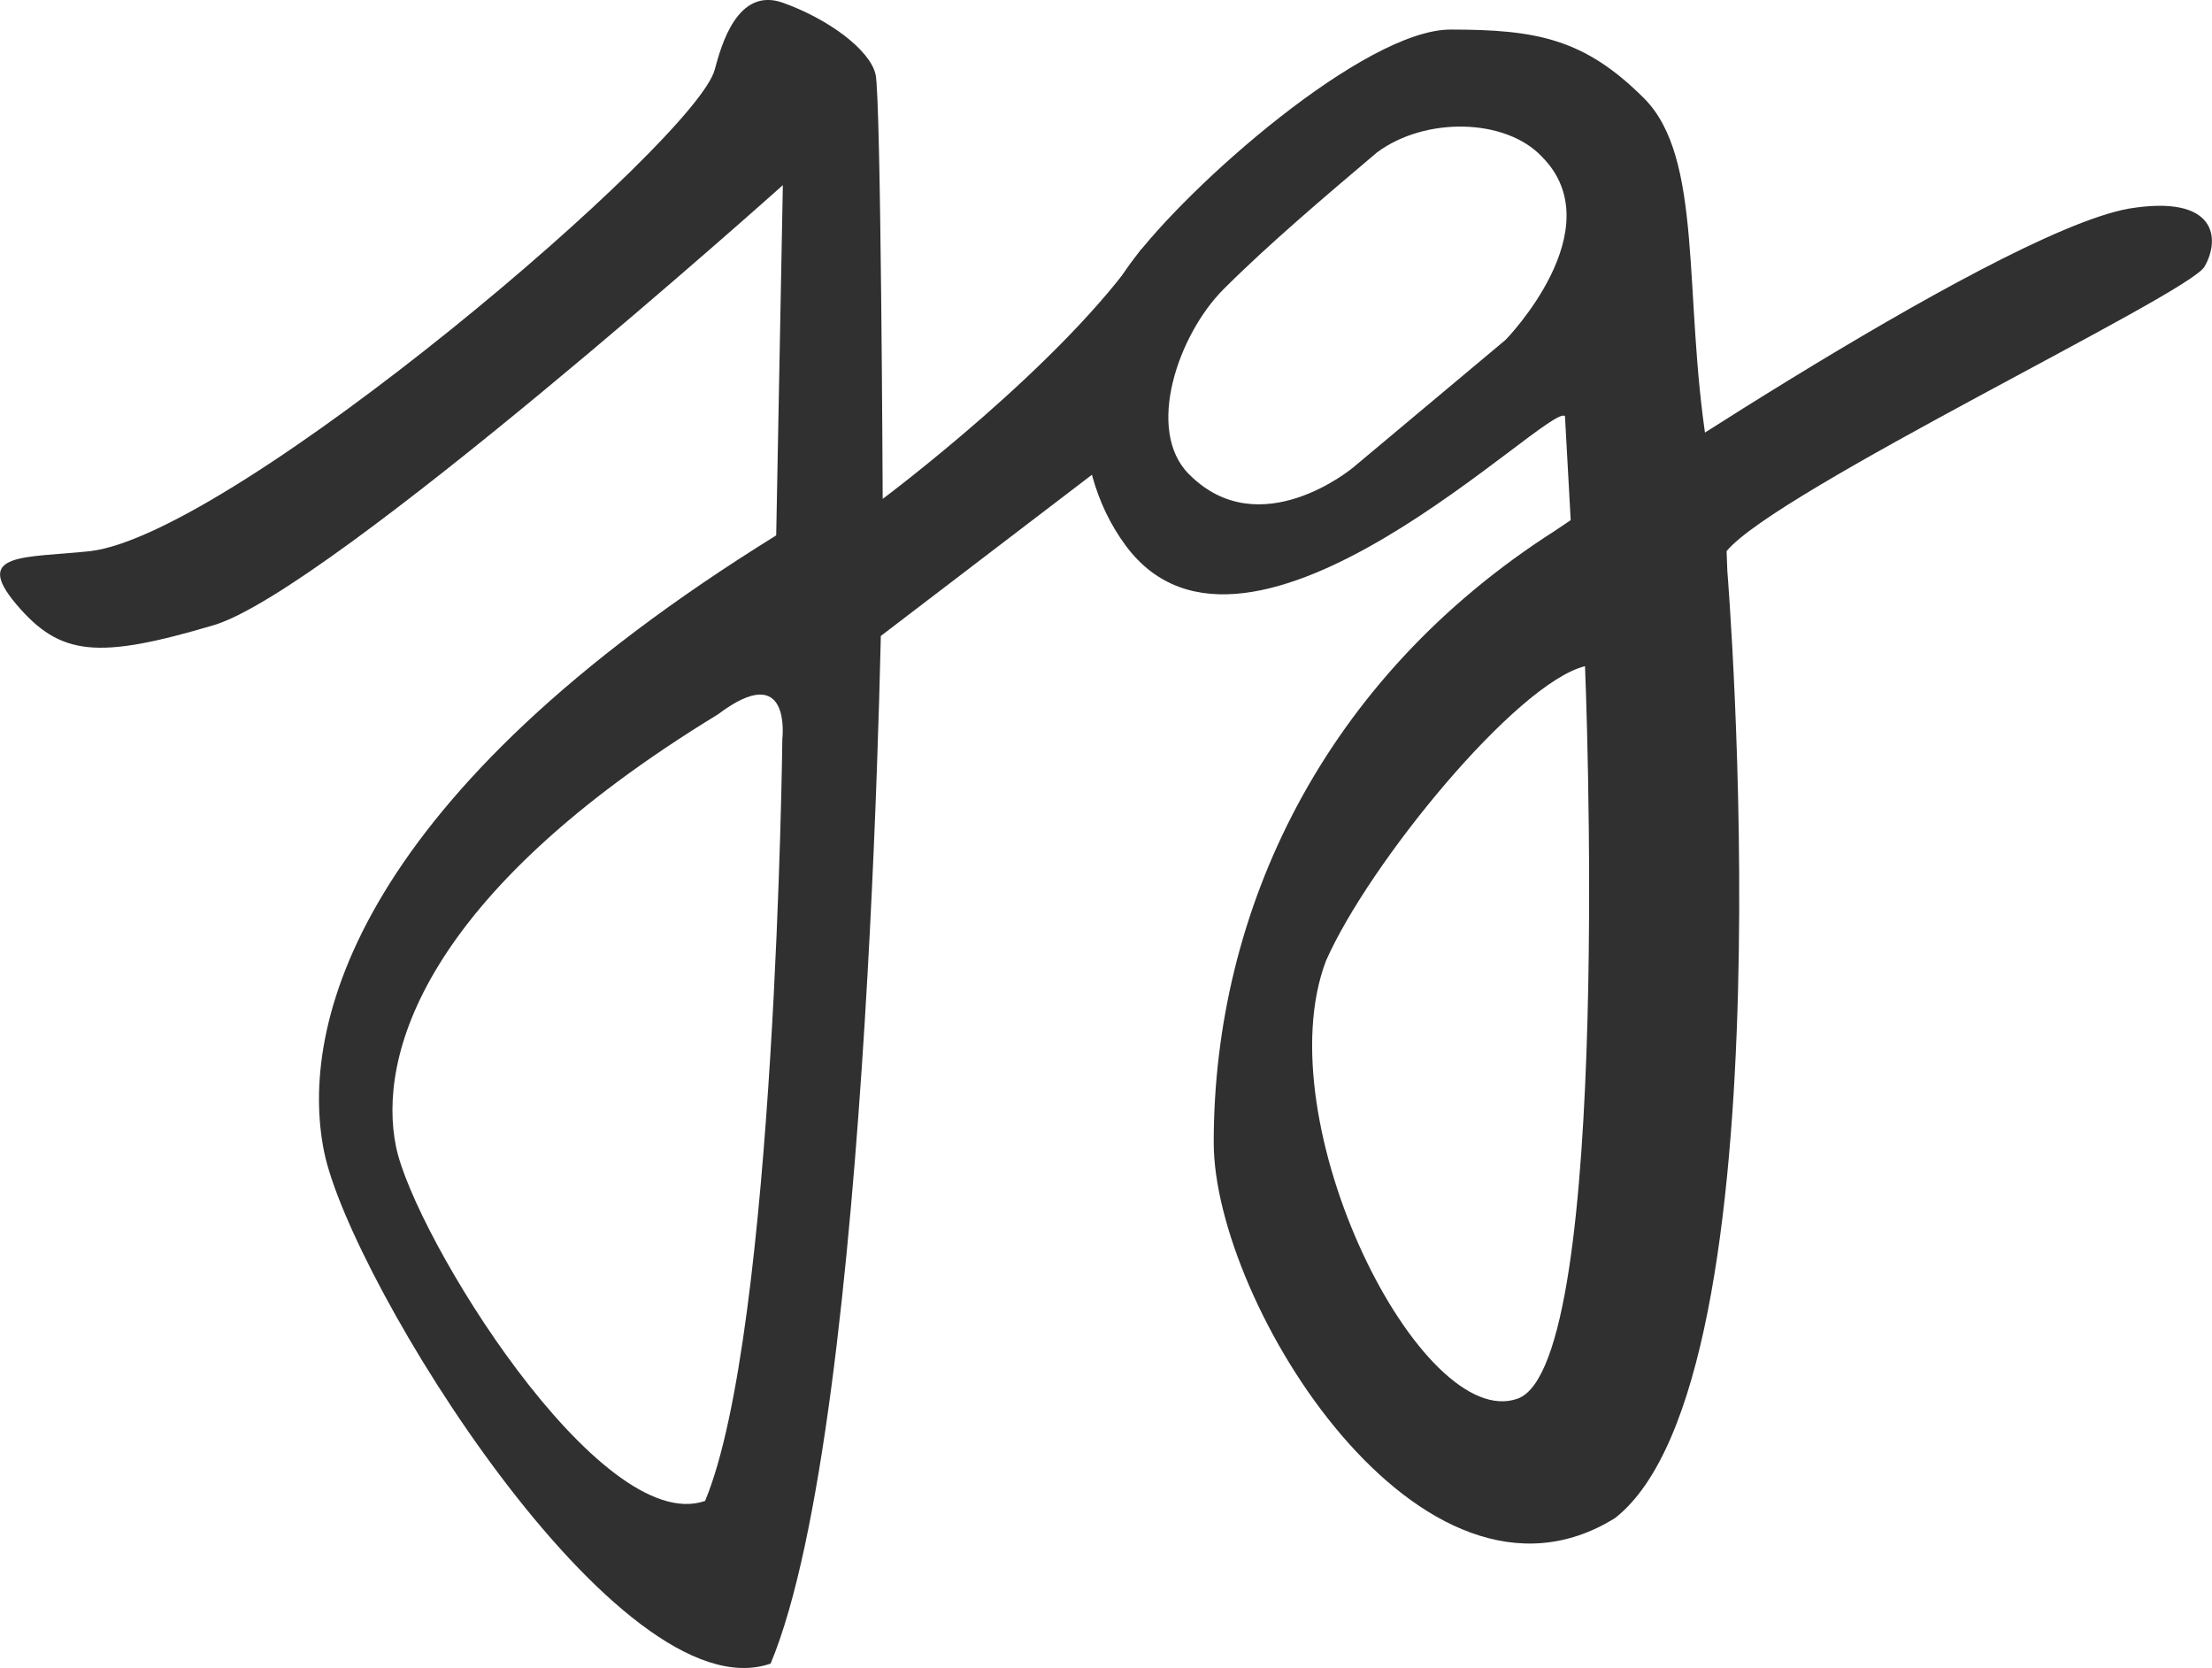 <svg xmlns="http://www.w3.org/2000/svg" viewBox="0 0 390.58 294.5"><defs><style>.cls-1{fill:#303030;}</style></defs><title>Asset 2</title><g id="Layer_2" data-name="Layer 2"><g id="AB2"><path class="cls-1" d="M139.35,93.11c-.78.47-1.54.94-2.3,1.42C63.32,140.2,52.64,180.92,57.24,203.4c4.66,22.72,52,99.63,78.83,90.32,18.06-43.24,19.7-194.32,19.7-194.32S158.23,78.88,139.35,93.11Zm-1.21,37.35S137,235.05,124.5,265c-18.57,6.44-51.35-46.8-54.57-62.53s4.36-44.33,56.85-76.35C139.85,116.25,138.14,130.46,138.14,130.46Z"/><path class="cls-1" d="M375.74,36.86c-24.25,4.55-101.18,56.85-101.18,56.85-40.92,26.14-60.25,67.07-60.25,108,0,28.42,36.76,87.53,70.87,66.31C316.63,243.39,305,100.78,305,100.78l-.13-3.47c8.65-10.62,81.54-45.33,84.38-50.22S391.48,34.21,375.74,36.86ZM268,246.93c-17,6.17-44.72-48.76-33.86-77.31,7.58-17.18,33.6-49,45.73-52C279.87,117.58,285,240.75,268,246.93Z"/><path class="cls-1" d="M290.29,17.35c-10.53-10.53-19-12.13-34.15-12.13s-46.33,27.49-56.42,41.12-11.79,35.37-.94,50c21.6,29.18,74.9-25.52,77.55-22.87l1.17,21.22,23.87-16.2C297.19,52,300.82,27.88,290.29,17.35ZM238.94,82.53s-16.48,13.83-29,1.19c-7.78-7.78-1.85-24.7,6.1-32.65s17.81-16.29,27.09-24.15c8.53-6.34,22.65-6.06,29.08.69C285,40.4,265.85,60,265.85,60Z"/><path class="cls-1" d="M155.53,112.28l46-35.12s9.35-30.82,0-33.17c-13.89,20.4-45.67,44.09-45.67,44.09s-.3-70.54-1.25-74.9S146.25,3.33,138.22.48s-10.88,7.58-12,11.75c-3.08,12.41-84.7,82-110.28,85.08-11.54,1.22-20.84.18-13.07,9.37s14.4,9.76,34.86,3.7,100.5-77.69,100.5-77.69L137,97.47"/></g></g></svg>